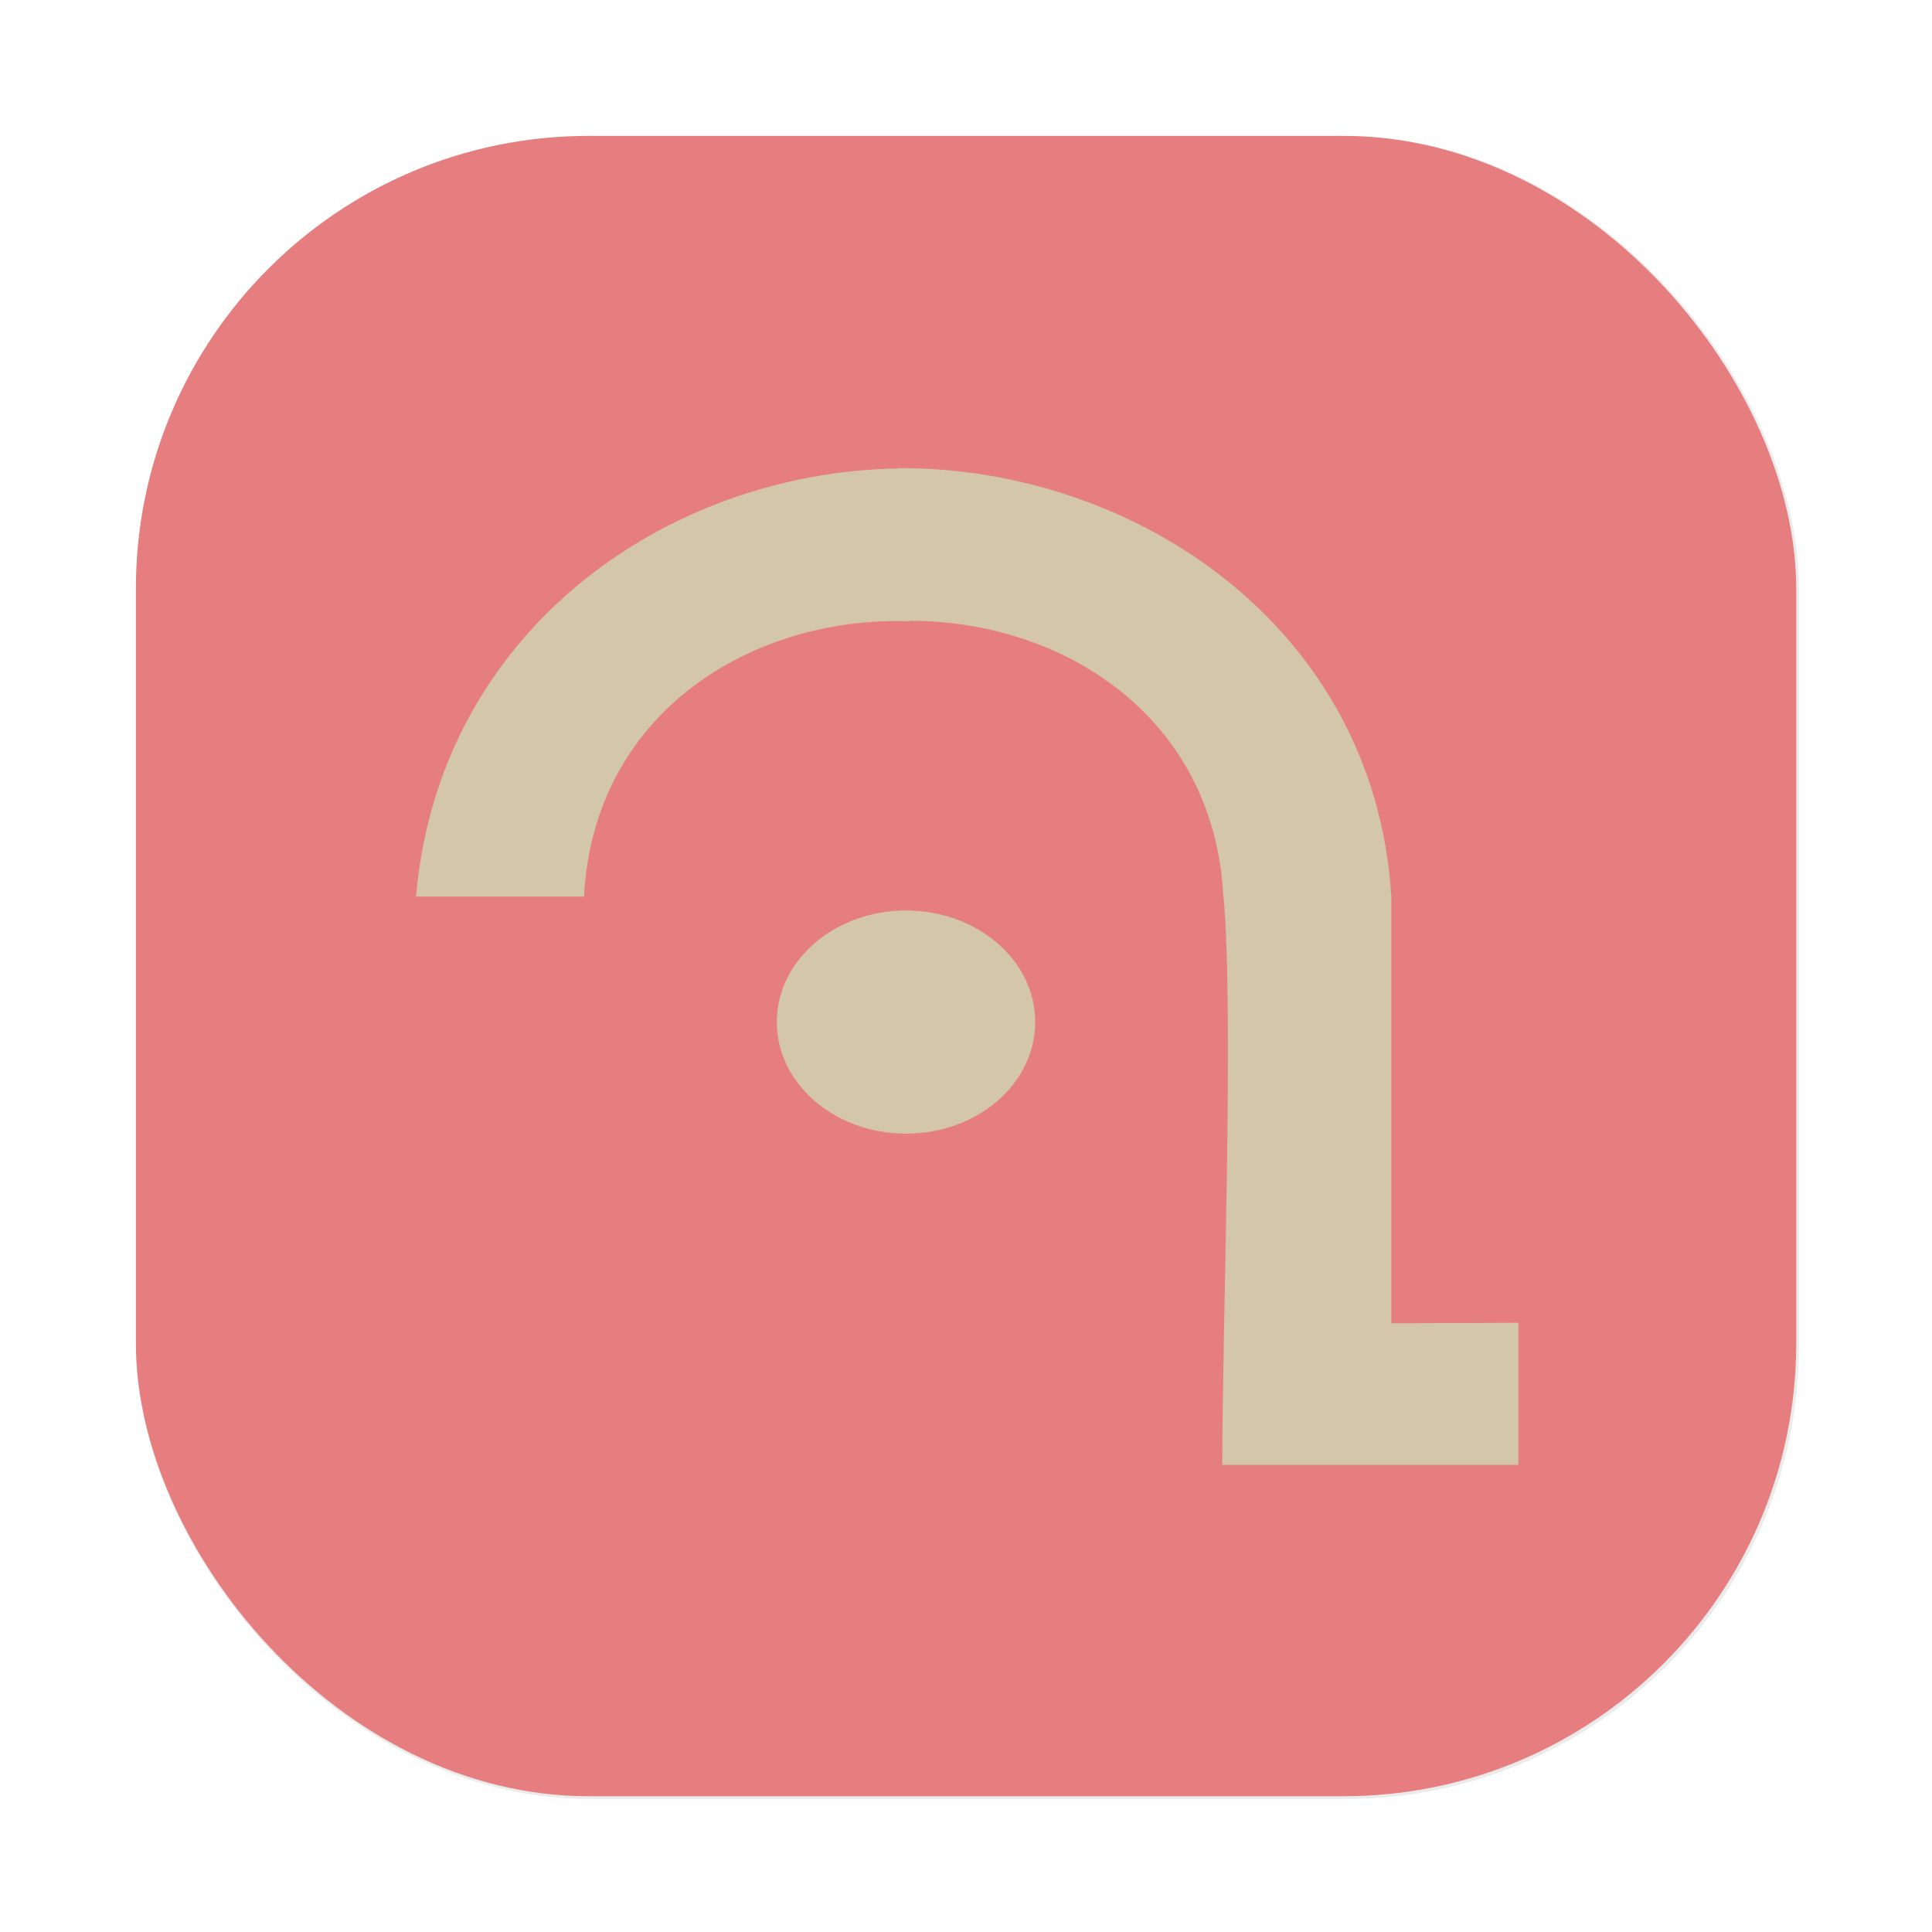 <svg id="svg336" width="64" height="64" version="1.1" viewBox="0 0 16.933 16.933" xmlns="http://www.w3.org/2000/svg">
    <defs id="defs320">
        <filter id="filter1057-2" x="-.027" y="-.027" width="1.054" height="1.054" color-interpolation-filters="sRGB">
            <feGaussianBlur id="feGaussianBlur310" stdDeviation="0.619"/>
        </filter>
        <linearGradient id="linearGradient1053-7" x1="-127" x2="-72" y1="60" y2="5" gradientTransform="matrix(.265 0 0 .265 34.793 -.135)" gradientUnits="userSpaceOnUse">
            <stop id="stop313" stop-color="#e67e80" offset="0"/>
            <stop id="stop317" stop-color="#e67e80" offset="1"/>
        </linearGradient>
    </defs>
    <rect id="rect324" transform="matrix(.265 0 0 .265 0 -6.0294e-5)" x="4.5" y="4.5" width="55" height="55" ry="15" fill="#1e2326" filter="url(#filter1057-2)" opacity=".3" stroke-linecap="round" stroke-width="2.744"/>
    <rect id="rect326" x="1.191" y="1.191" width="14.552" height="14.552" ry="3.969" fill="url(#linearGradient1053-7)" stroke-linecap="round" stroke-width=".726"/>
    <g id="g4477" transform="matrix(.428 0 0 .428 -9.668 .953)" fill="#d3c6aa">
        <ellipse id="circle2358" cx="41.142" cy="18.703" rx="2.646" ry="2.285" fill-rule="evenodd" stroke-width=".106"/>
        <path id="path3917" d="m40.965 7.36v0.007c-4.762 0.085-9.389 3.352-9.857 8.767h3.44c0.195-3.768 3.436-5.751 6.676-5.639v-0.009c3.152 1.05e-4 6.227 1.976 6.417 5.643h0.003c0.218 2.423-0.026 8.849-0.026 11.642h6.064v-2.91l-2.602 0.01v-8.742c-0.342-5.523-5.264-8.8-10.116-8.769z"/>
    </g>
</svg>
